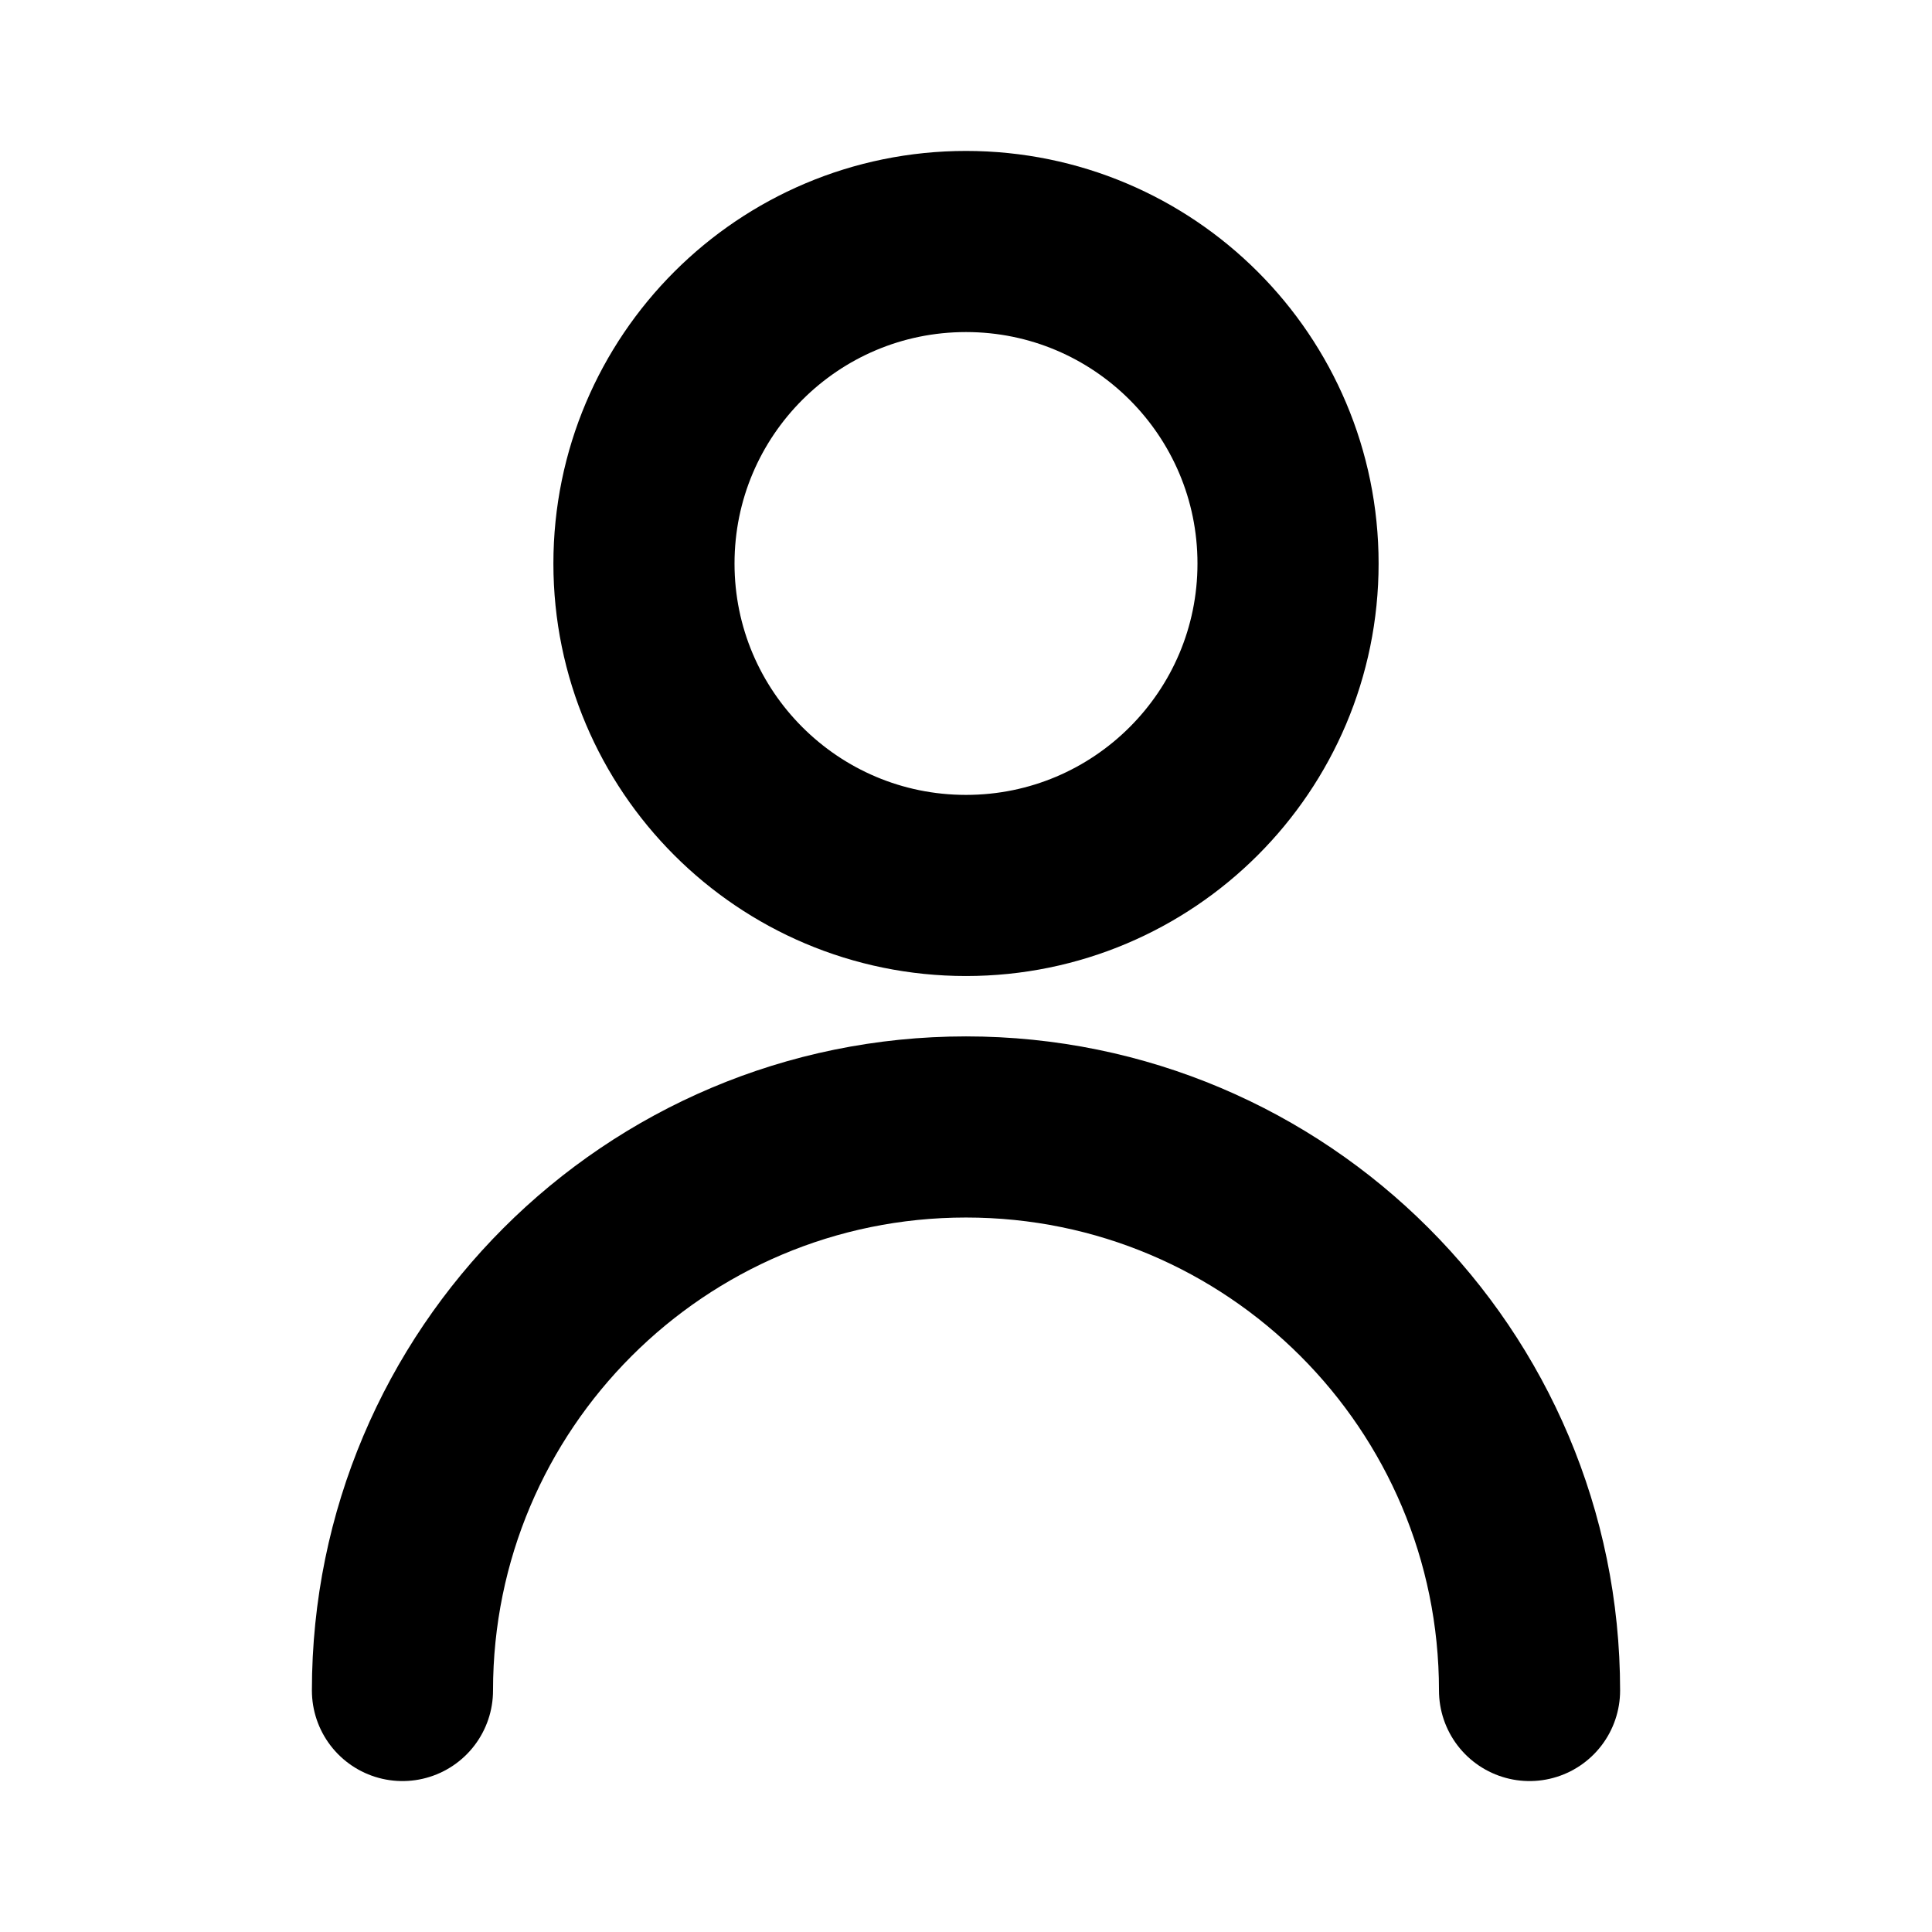 <svg xmlns="http://www.w3.org/2000/svg" width="16" height="16" viewBox="0 0 16 16" fill="none">
  <path d="M3.333 14C3.333 11.423 5.423 9.333 8 9.333C10.578 9.333 12.667 11.423 12.667 14M10.667 4.667C10.667 6.139 9.473 7.333 8 7.333C6.527 7.333 5.333 6.139 5.333 4.667C5.333 3.194 6.527 2 8 2C9.473 2 10.667 3.194 10.667 4.667Z" stroke="#000" stroke-width="1.5" stroke-linecap="round" stroke-linejoin="round"/>
</svg>